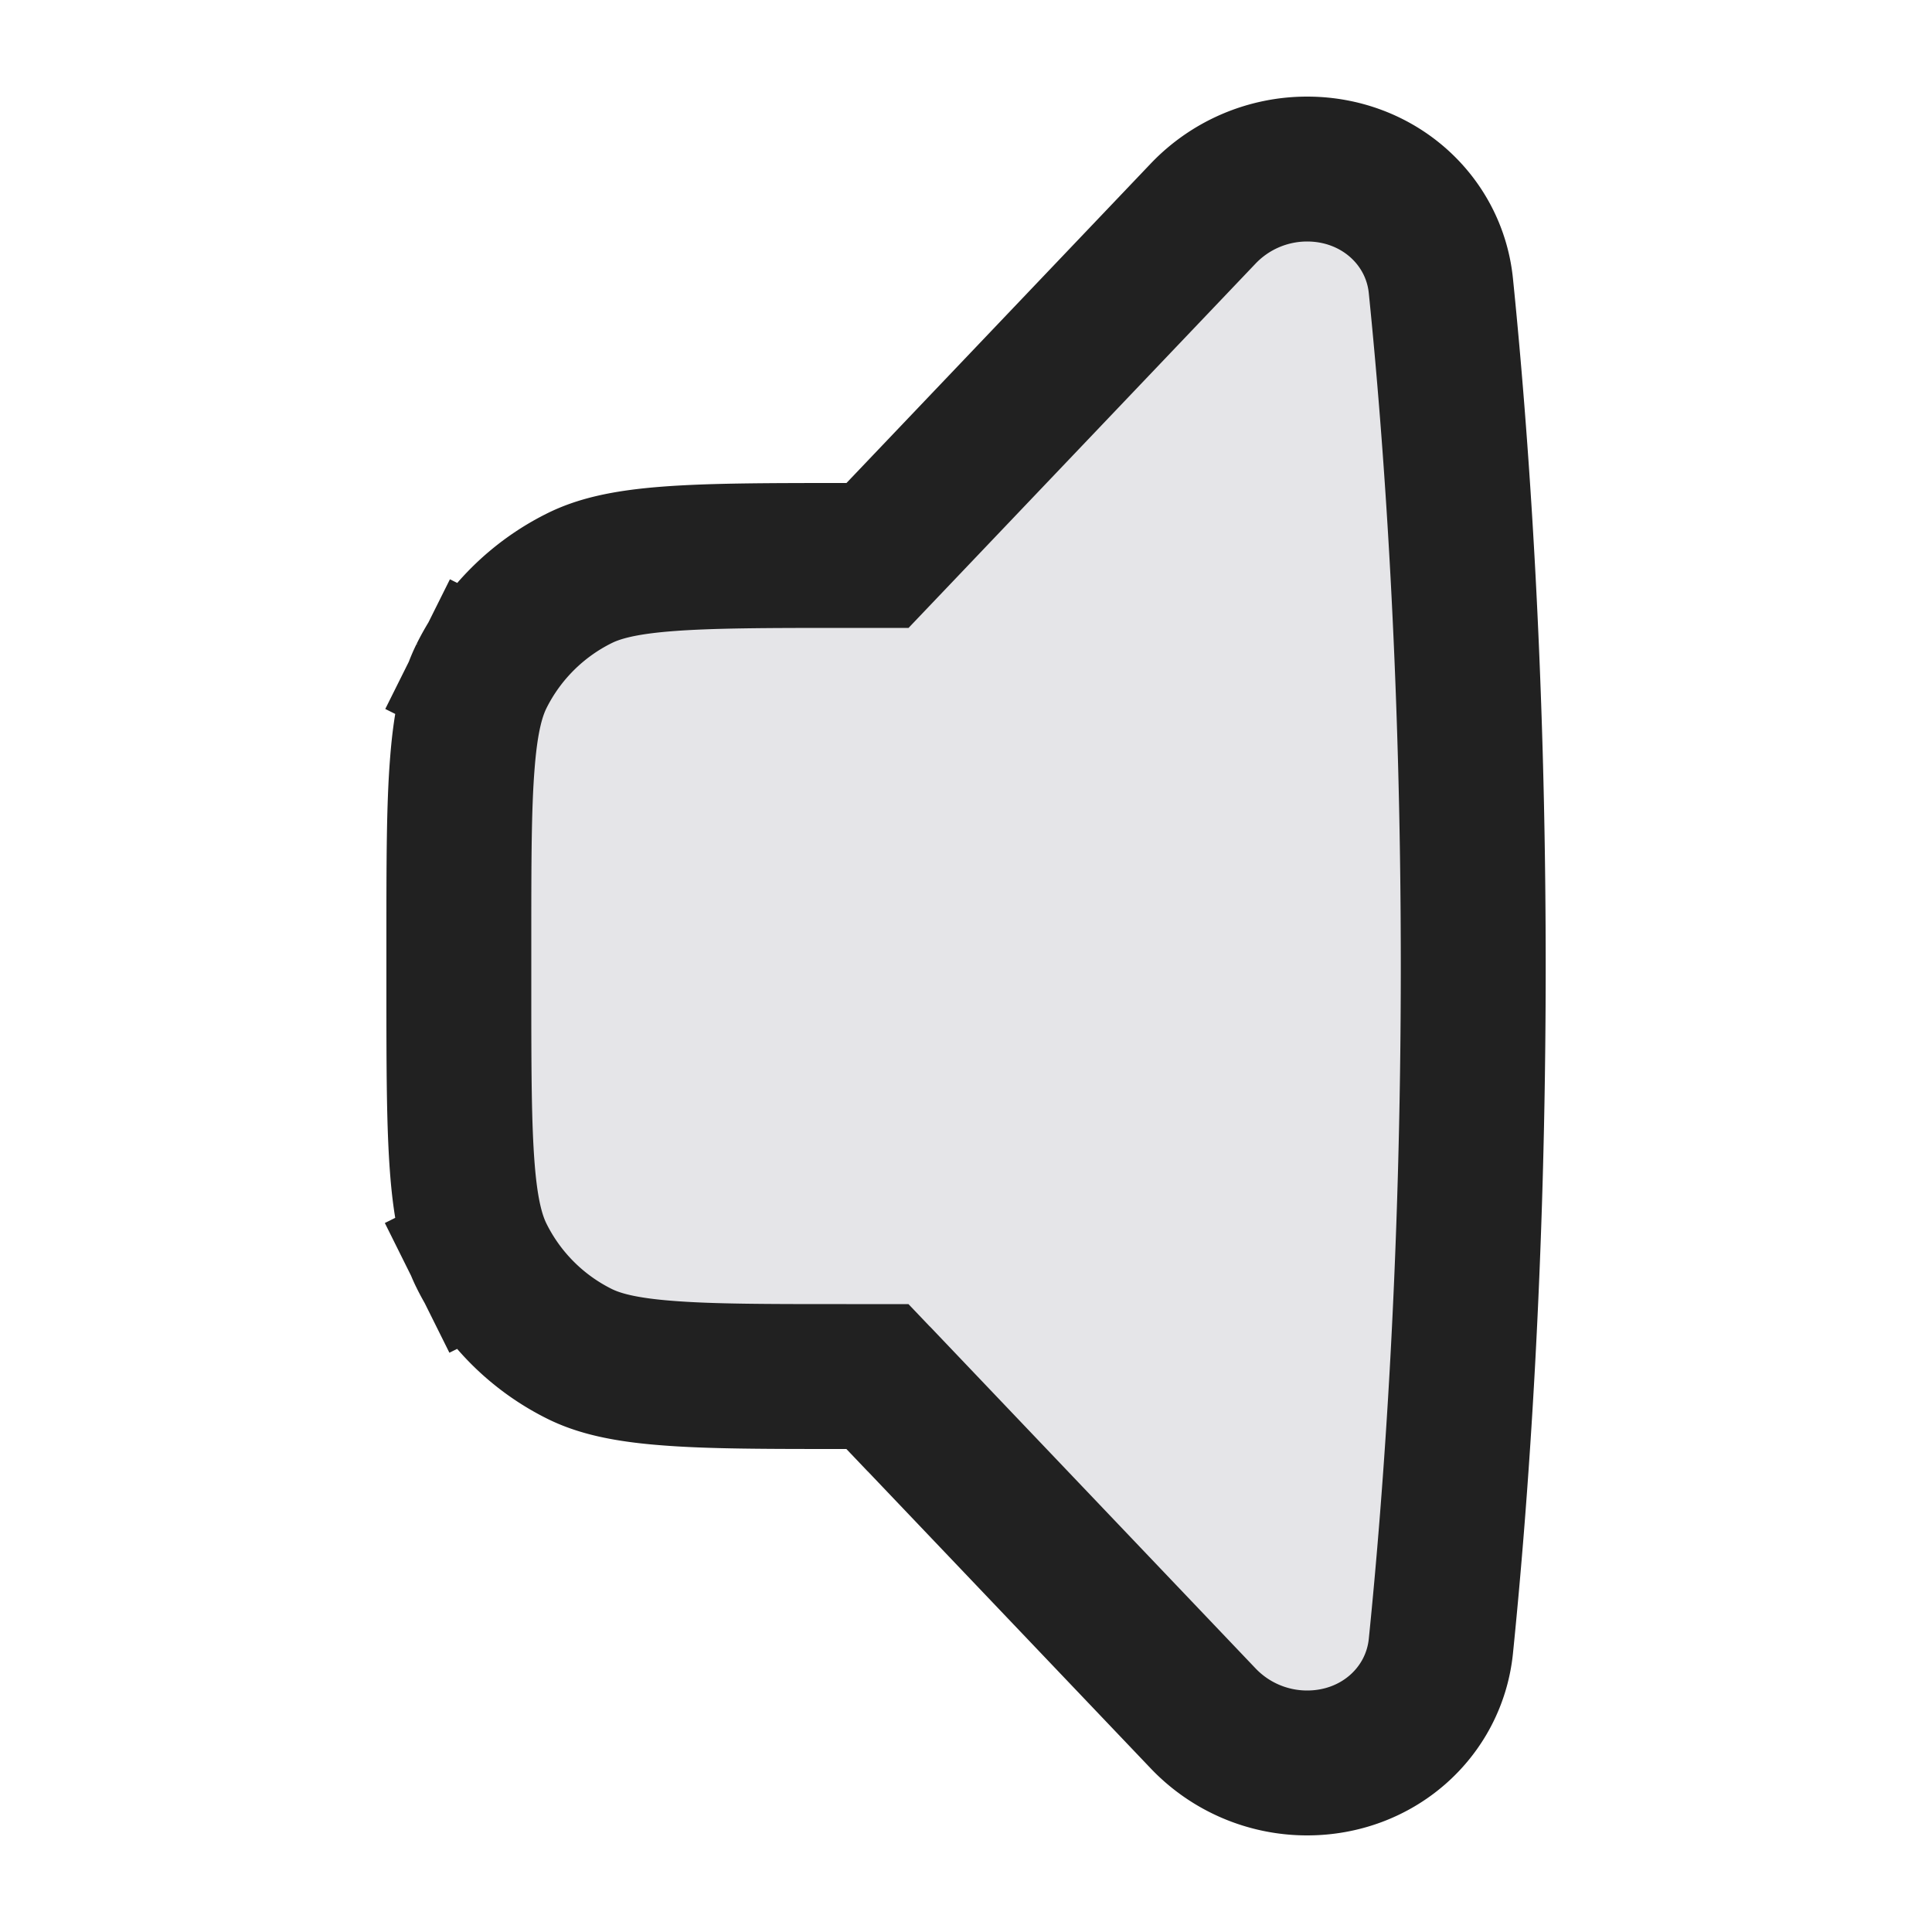 <svg xmlns="http://www.w3.org/2000/svg" width="20" height="20" fill="none" viewBox="0 0 20 20"><path fill="#E5E5E8" stroke="#212121" stroke-width="1.5" d="m9.305 14.483-.222-.233h-.321c-.834 0-1.416 0-1.869-.037-.444-.035-.7-.102-.894-.198A2.25 2.25 0 0 1 4.985 13l-.667.332.667-.332c-.096-.194-.163-.45-.198-.894-.036-.453-.037-1.035-.037-1.869v-.476c0-.834 0-1.416.037-1.869.035-.444.102-.7.198-.894l-.662-.33.662.33A2.25 2.25 0 0 1 6 5.985c.194-.096.45-.163.894-.198.453-.036 1.035-.037 1.869-.037h.321l.222-.233 3.149-3.306c.28-.294.669-.461 1.076-.461.73 0 1.316.524 1.385 1.21.156 1.537.335 3.97.335 7.04s-.179 5.502-.335 7.04c-.07.686-.654 1.21-1.385 1.21-.407 0-.796-.167-1.076-.461l-3.149-3.306Z"/></svg>